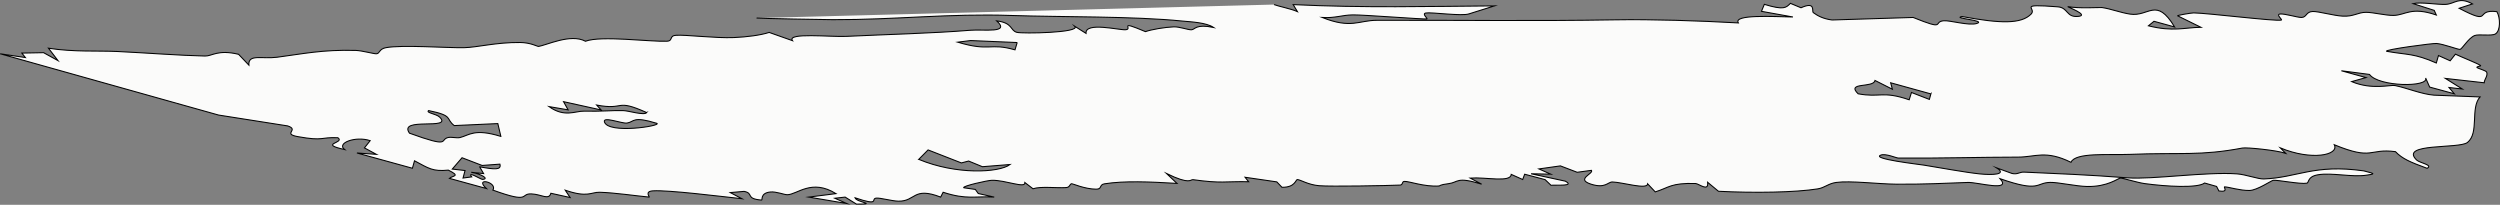 <?xml version="1.0" encoding="UTF-8"?>
<svg id="Capa_2" data-name="Capa 2" xmlns="http://www.w3.org/2000/svg" viewBox="0 0 476.58 39.04">
  <rect x="0" y="0" width="476.58" height="39.04" fill="#808080" stroke="none"/>
  <defs>
    <style>
      .cls-1 {
        fill: #fbfbfa;
        stroke: #000;
        stroke-miterlimit: 10;
        stroke-width: .2px;
      }
    </style>
  </defs>
  <g id="Brand_Manual" data-name="Brand Manual">
    <path class="cls-1" d="M242.87.87c.72.3,3.24.8,4.46,1.34l-.81-1.33c13.48.65,25.82.34,38.39.24l-4.85,1.52c-1.29.49-7.25-.35-8.24-.16-.84.16.44,1.08.19,1.13-.46.11-12.13-.8-14.11-.77-2.12.03-3.35.64-5.82.5,5.53,2.2,6.91.54,10.41.53,15.28-.04,29.92.18,45.46-.09,6.88-.12,15.86.17,23.43.59-1.01-1.66,6.67-1.2,10.41-1.13l-6-1.08.55-1.33c3.75,1.14,4.13.65,4.97-.19l2.02.84c2.9-1.29,2,.67,2.35.93.84.62,1.91,1.19,3.57,1.4l15.46-.48c6.44,2.6,3.66.84,5.82.63,1.15-.11,4.77.98,6.29.52,2-.6-4.85-.99-2.79-1.33,7.4,1.38,11.29,1.44,13.17-.47,1.14-1.16-2.8-1.98,5.05-1.38,2.05.15,1.59,2.03,3.89,1.83s-2.12-1.84-2-1.88c2.09.42,6.18.14,6.57.19,1.71.25,3.43.95,5.34,1.25,3.61.57,4.99-3.37,8.5,2.45l-3.93-1.08-1.06.86c4.7,1.18,6.88.33,10,.28l-4.43-2.18c-.12-.1,2.57-.56,3.06-.56,2.67.03,15.54,1.64,16.7,1.37.29-.07-1.12-1.08-.21-1.16s3.29.67,4.05.66c1.04-.02.82-1.1,2.17-1.14,1.08-.03,4.02.81,5.71.89,2.09.11,2.85-.73,4.45-.73,1.35,0,3.74.62,5.24.59,2.31-.05,3.31-1.73,8.14-.08l-.4-.88-4.04-1.29c1.45-.34,4.58.21,6.19.15,1.77-.07,2.52-1.55,5.15-.09l-2.55.83c6.6,3.45,2.73.11,7.19.64.68,1.14.73,3.64-.27,4.25-.73.45-3.15,0-3.94.3-1.22.46-2.42,2.64-2.84,2.65s-3.05-1-4.43-1.13c-.69-.07-10.08,1.18-9.54,1.49,4.02.72,5.19.35,9.48,2.23l.41-1.42,2.23,1,1-1.26c1.12.54,4.23,1.75,4.8,2.16.19.13-.89.18-.69.4.11.12,1.74.57,1.85.86.27.74-.45,1.34-.47,2.03l-7.4-.83,3.22,2.02-2.53-.29,1.01,1.2-4.7-1.28-.77-1.74c.75,1.81-8.97,1.72-10.7-.67l-5.36-.7,4.69,1.3-2.73.77c3.89,1.63,7.38.57,8.27.75,2.2.44,5.03,1.64,7.4,1.83l8.8.34c-1.9,2.15-.11,6.85-2.39,8.68-1.58,1.26-13.04.05-9.71,3.33.62.61,3.21.93,2.02,1.6-3.19-1.17-4.73-1.81-6.04-3.18-5.15-.67-4.19,1.75-11.65-1.31.95,1.99-4.36,3.06-10.29.6l1,1.02c-1.79-.59-7.4-1.15-8.22-1-8.1,1.53-11.68.82-21.54,1.21-4.05.16-10.29-.42-11.16,1.51-4.84-2.38-6.76-.99-10.09-.99-7.09,0-15.04.25-22.83.18-.36,0-2.4-.91-3.31-.57-1.96.71,7.15,1.75,8.21,1.92,2.87.46,7.89,1.39,10.64,1.67,2.33.24,5.31.16,3.21-1.15l2.94,1.07c1.11.24,1.37-.31,2.34-.26,6.56.31,11.74.48,19.74,1.09,4.59.35,14.84-1.17,20.77-.76,1.73.12,4.04,1.01,5.14.97,6.38-.23,9.55-2.88,19.05-1.54,2.64.63,1.8.61.62.81-2.8.46-6.67-.52-9.35-.06-2.08.36-1.63,1.51-2.13,1.6-1.22.23-5.53-.64-6.38-.55-.37.04-3.1,1.93-4.55,1.94-1.85.02-3.85-.65-4.72-.69-.31-.01.89,1.09-1.1.78l-.44-.86-2.28-.65c-1.35,1.02-7.38.66-11.42.11-1.4-.19-4.15-1.06-4.62-1.05s-2.37,1.68-6.37,1.6c-2.11-.04-5.48-.81-7.02-.78-2.8.05-1.86,1.98-9.55-.7,2.26,2.58-4.33.64-6.14.71-4.16.15-8.67.38-13.69.33-3.45-.03-8.73-.7-11.43-.33-1.53.21-2.14,1.01-3.54,1.23-4.19.67-12.1.81-18.9.45l-2.06-1.71c.23,1.9-1.68.25-2.32.23-4.72-.13-4.99.77-7.67,1.6l-1.45-1.54c-.04,1.18-4.79-.3-6.71-.35-.88-.02-1.32,1.29-4.07.42-3.02-.96.52-2,.08-2.64l-2.73.37-3.2-1.22-4.09.58,2.25,1-3.76-.08,6.53,1.41c1.91,1.02-1.63.7-2.73.78l-1.12-1.07-3.89-1.03-.38,1.01-2.18-.98c-.11,1.61-4.83.49-7.83.7l2.19,1.17c-4.87-1.52-4.4-.33-6.31-.1-1.74.21-1.64.43-1.79.44-2.82.21-5.83-.95-6.66-.87-.48.05-.21.67-.8.7-2.42.11-13.22.31-15.43.12-2.08-.18-3.51-1.12-4.13-1.17-.35-.03-.39,1.52-2.95,1.47l-.98-1.03-6.05-.88.68.85c-4.67-.08-5.13.37-10.61-.39-.49-.07-.51,1.04-5.04-1.17l1.99,1.88c-5.18-.31-10.04-.52-13.82.08-1.07.17-.39,1.03-1.6,1.02-2.14-.01-4.49-1.06-4.64-1.04-.44.05-.29.7-1.1.74-1.93.11-4.74-.27-6.29.22l-1.54-1.18c.11,1.19-3.65-.48-6.31-.43-.78.01-5.74,1.12-5.34,1.42l2.2.32.56.78,3.04.68c-3.63-.22-5.25.55-9.74-.92l-.47.92c-5.31-2.04-4.7.82-8.04.78-1.29-.02-3.51-.68-4.27-.58-1.04.14.83,1.58-4.03-.07.3.89,4.51,1.21.29,1.21l-2.16-1.34-1.96.22,2.25,1-7.23-1.22,5.2-.66c-4.66-2.89-7.38.18-9.28.21-.6.01-2.13-.64-3.24-.52-2.01.21-1.41,1.57-1.69,1.54-3.15-.26-1.38-1.28-3.31-1.66l-2.63.23,2.21,1.17c-4.19-.45-13.97-1.68-16.95-1.5-1.7.11-.54,1.2-.73,1.19-2.67-.25-6.51-.83-9.41-.92-1.68-.05-2.26,1.09-6.58-.39l.92,1.39-3.66-.81c-.41,1.38-1.77.2-3.73.12-2.24-.09.02,1.95-7.32-.72.92-1.54-3.65-2.53-1.26-.31l-7.04-1.93c.66-.56,2.21-.37-.2-1.57-2.99.29-3.73-.33-6.45-1.78l-.4,1.42-10.58-2.91,3.71.26-2.28-1.23,1.1-1.38c-2.8-.92-6.47.46-4.88,1.7-5.13-1.14.18-1.23-1.28-2.26-3.44-.14-2.61.69-7.6-.2-3.09-.55.35-1.28-1.97-2.05l-13.17-2.07L.03,10.25l4.81.72-.68-.85,4.15-.08,2.74,1.51-1.81-2.36c4.89.76,9.32.44,13.24.63,5.03.24,11.98.77,16.61.86,1.34.03,2.42-1.28,6.39-.33l1.96,2.06c-.15-2.18,2.48-1.12,5.38-1.5,4.83-.63,8.67-1.48,14.99-1.3,1.2.03,3.48.68,3.97.64.64-.05.48-.92,1.78-1.16,3.08-.58,11.65.06,14.88,0,2.56-.05,6.13-1.04,10.73-.99,1.95.02,3.32.76,3.43.75,1.49-.17,6.15-2.52,9.01-.99,2.96-1.12,12.18.12,15.54,0,1.2-.04.35-1.06,1.76-1.14,1.94-.11,7.53.59,10.98.44,2.5-.11,5.07-.44,6.74-.98l4.44,1.57c-1.12-1.59,7.31-.67,10.29-.82,7.47-.36,16.55-.58,23.57-1.16,2.68-.22,7.73.63,5.08-1.79,3.11.38,2.53,1.82,3.82,2.18,1.03.29,12.22.1,11.07-1.14l2.13,1.34c-.18-2.24,6.27-.6,7.54-.69,1.53-.1-1.63-1.93,3.79.36,1.15-.41,3.66-.84,5.4-.91,1.09-.04,2.73.58,3.35.56.72-.02.79-1.17,4.24-.45-1.45-.95-4.35-1.06-5.9-1.21-9.28-.95-23.32-.75-32.67-1.07-11.99-.41-22.05.84-34,.8-1.52,0-13.72-.22-14.55-.31M368.08,17.9l-7.66-2.12.33,1.23-3.31-1.67c-.3,1.49-5.58.24-3.22,2.54,4.22.79,4.6-.62,9.73,1.14l.44-1.39,3.41,1.32.29-1.06ZM193.91,8.11l-8.88-.38-2.46.31c6.22,1.87,6.03.06,10.92,1.46l.42-1.39ZM175.15,30.38c7.1,2.97,15.27,2.57,17.41.98l-5.28.42-2.63-1.08-1.38.36-6.35-2.48-1.78,1.8ZM123.28,21.46c-6.13-2.75-4-.38-9.53-1.43l.84.93-7.16-1.58.87,1.56-3.64-.62c2.97,2.13,4.98.83,6.66.87,3.57.07,5.04-.15,7.43-.11,1.13.02,4.07,1,4.55.37ZM125.24,23.52c-4.75-1.46-4.24-.29-5.72-.06-.91.14-4.62-1.33-4.3-.23.71,2.37,10.89.77,10.02.29ZM95.48,26l-.58-2.44-8.31.38c-1.73-1.34-.02-1.87-4.89-2.86-.56.43,1.47.61,2.12,1.25,2.61,2.58-8-.12-5.76,3.06,8.01,2.91,5.69,1.24,7.35.83.65-.16,1.64.16,2.29,0,1.74-.43,2.73-1.78,7.77-.22ZM91.45,31.8c2.9.54,4.16.62,3.85-.51l-3.39.25-3.83-1.47-1.86,2.16,2.43.28-.38,1.43,1.65-.22c-.96-1.24,1.77.5,2.05.48,1.41-.09-.32-1.07-2.14-1.36l2.36.25-.75-1.28Z"/>
  </g>
</svg>
